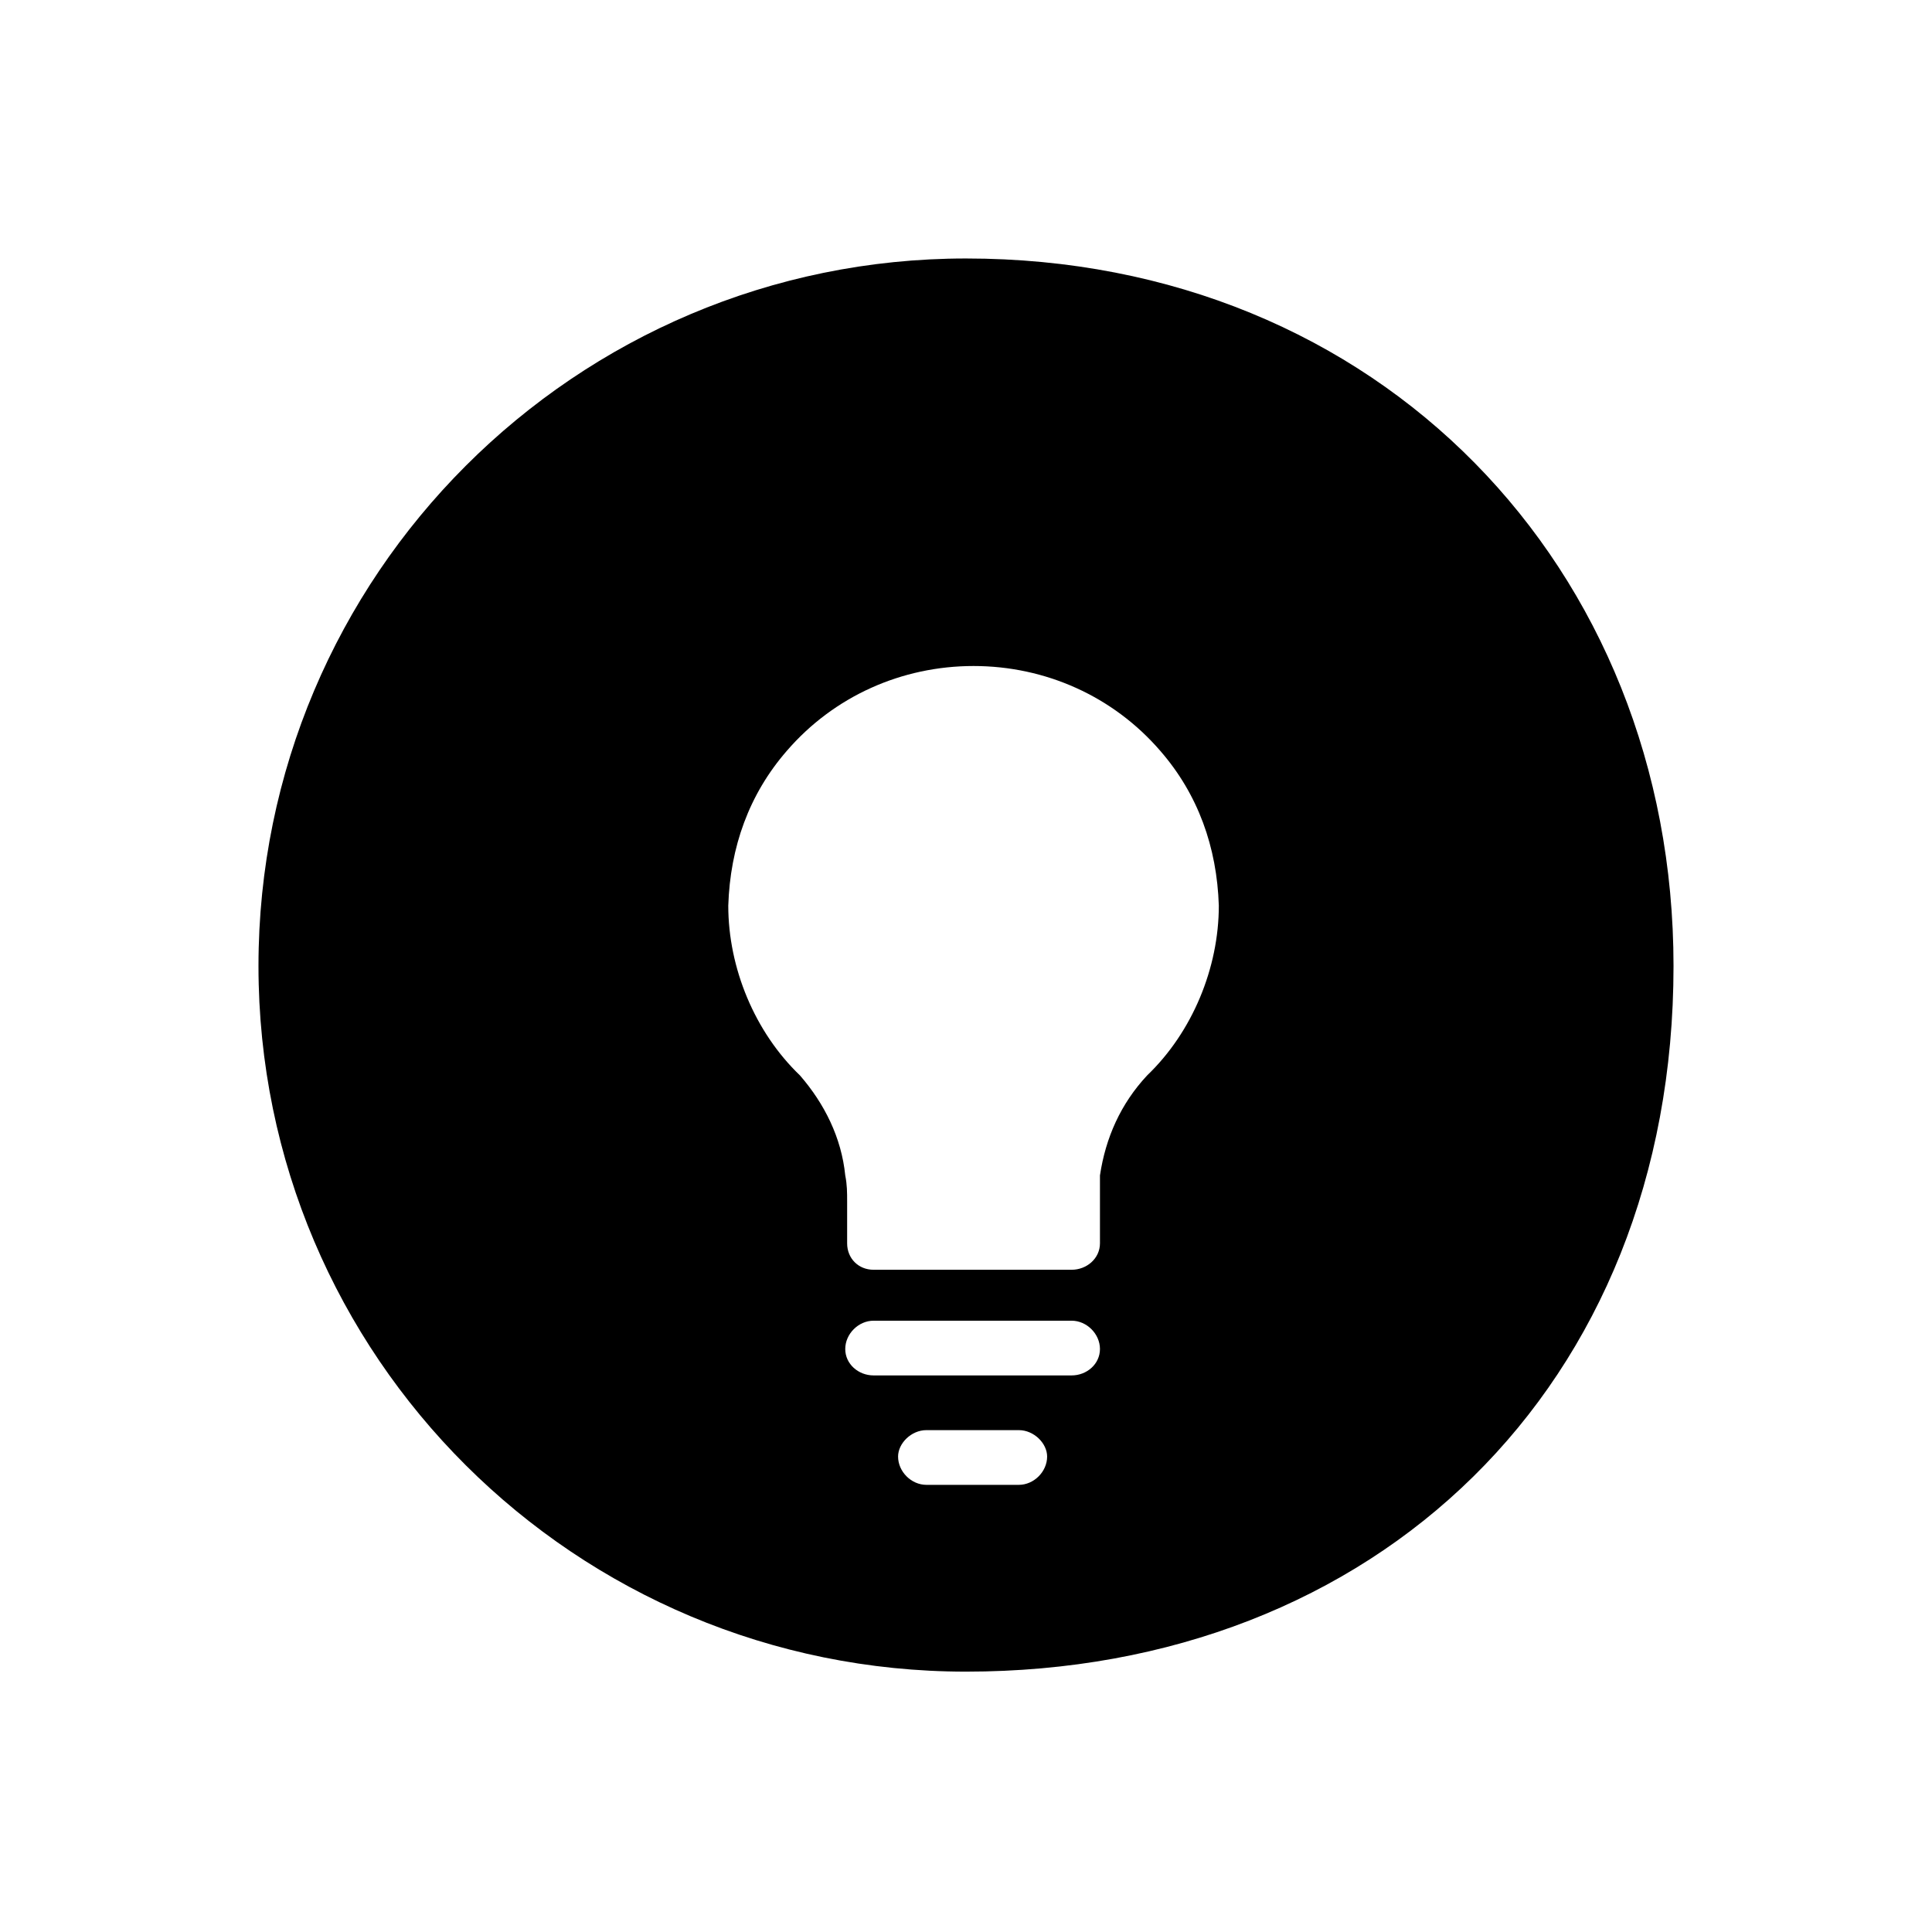<svg xmlns="http://www.w3.org/2000/svg" viewBox="0 0 1024 1024"><path d="M512 137c219 0 375 164 375 375 0 223-158 374-375 374-207 0-375-167-375-374s168-375 375-375zm96 433c24-23 38-57 38-90-1-31-11-59-31-82-25-29-61-45-99-45s-74 16-99 45c-20 23-30 51-31 82 0 33 14 67 38 90 13 15 22 33 24 53 1 5 1 9 1 14v22c0 8 6 14 14 14h105c8 0 15-6 15-14v-36c3-20 11-38 25-53zm-40 159c8 0 15-6 15-14s-7-15-15-15H463c-8 0-15 7-15 15s7 14 15 14h105zm-28 58c8 0 15-7 15-15 0-7-7-14-15-14h-49c-8 0-15 7-15 14 0 8 7 15 15 15h49z"/></svg>